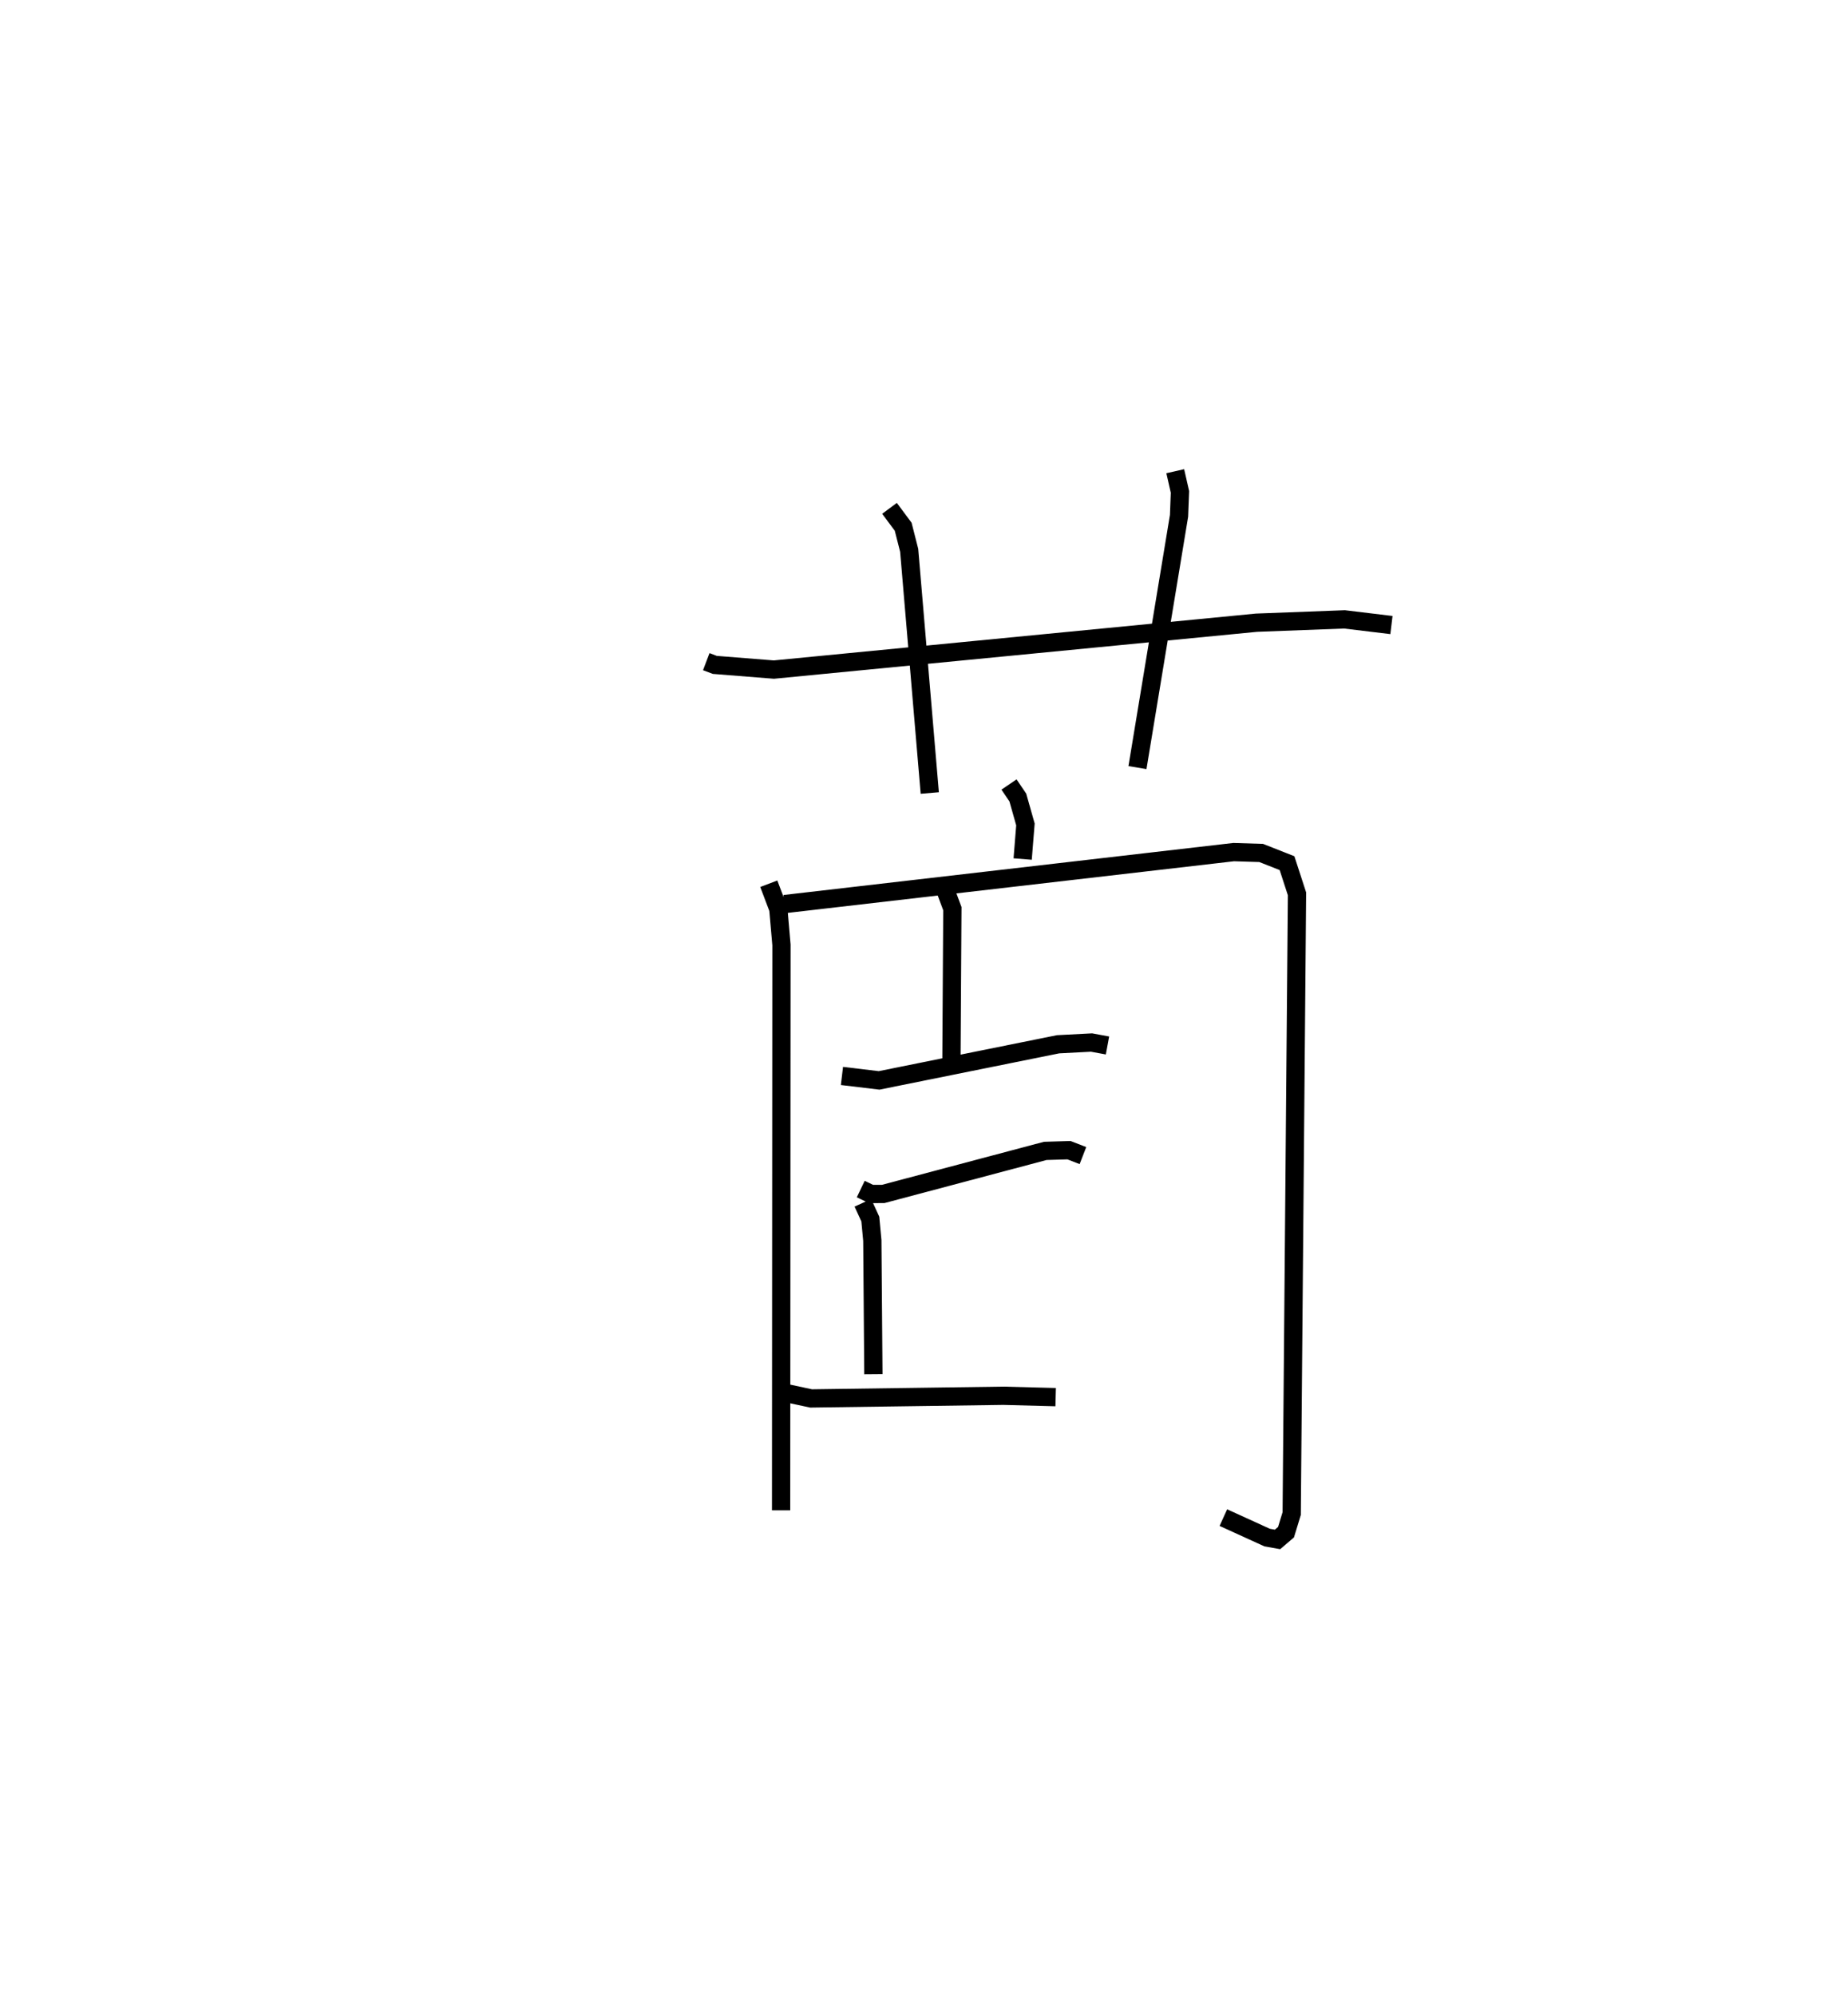 <?xml version="1.0" encoding="utf-8" ?>
<svg baseProfile="full" height="109.255" version="1.1" width="101.188" xmlns="http://www.w3.org/2000/svg" xmlns:ev="http://www.w3.org/2001/xml-events" xmlns:xlink="http://www.w3.org/1999/xlink"><defs /><rect fill="white" height="109.255" width="101.188" x="0" y="0" /><path d="M25,25 m0.0,0.0 m13.672,11.213 l0.467,0.177 3.236,0.257 l26.424,-2.566 4.821,-0.182 l2.569,0.31 m-27.484,-6.387 l0.749,1.007 0.328,1.289 l1.128,13.284 m13.441,-17.613 l0.258,1.133 -0.05,1.307 l-2.277,13.782 m-20.187,6.357 l0.523,1.38 0.171,1.968 l-0.02,30.945 m0.185,-33.18 l24.594,-2.844 1.507,0.046 l1.416,0.558 0.547,1.681 l-0.291,33.917 -0.311,1.018 l-0.464,0.397 -0.569,-0.101 l-2.397,-1.093 m-11.738,-40.123 l0.483,0.712 0.417,1.473 l-0.152,1.894 m-4.375,1.306 l0.526,1.411 -0.052,8.429 m-5.994,0.726 l2.034,0.243 9.8,-1.977 l1.832,-0.095 0.874,0.161 m-13.511,7.859 l0.563,0.269 0.667,-0.002 l8.873,-2.356 1.3,-0.039 l0.763,0.296 m-12.049,2.584 l0.407,0.889 0.11,1.173 l0.058,7.319 m-4.853,1.017 l1.442,0.309 10.532,-0.146 l2.86,0.075 " fill="none" stroke="black" stroke-width="1" /></svg>